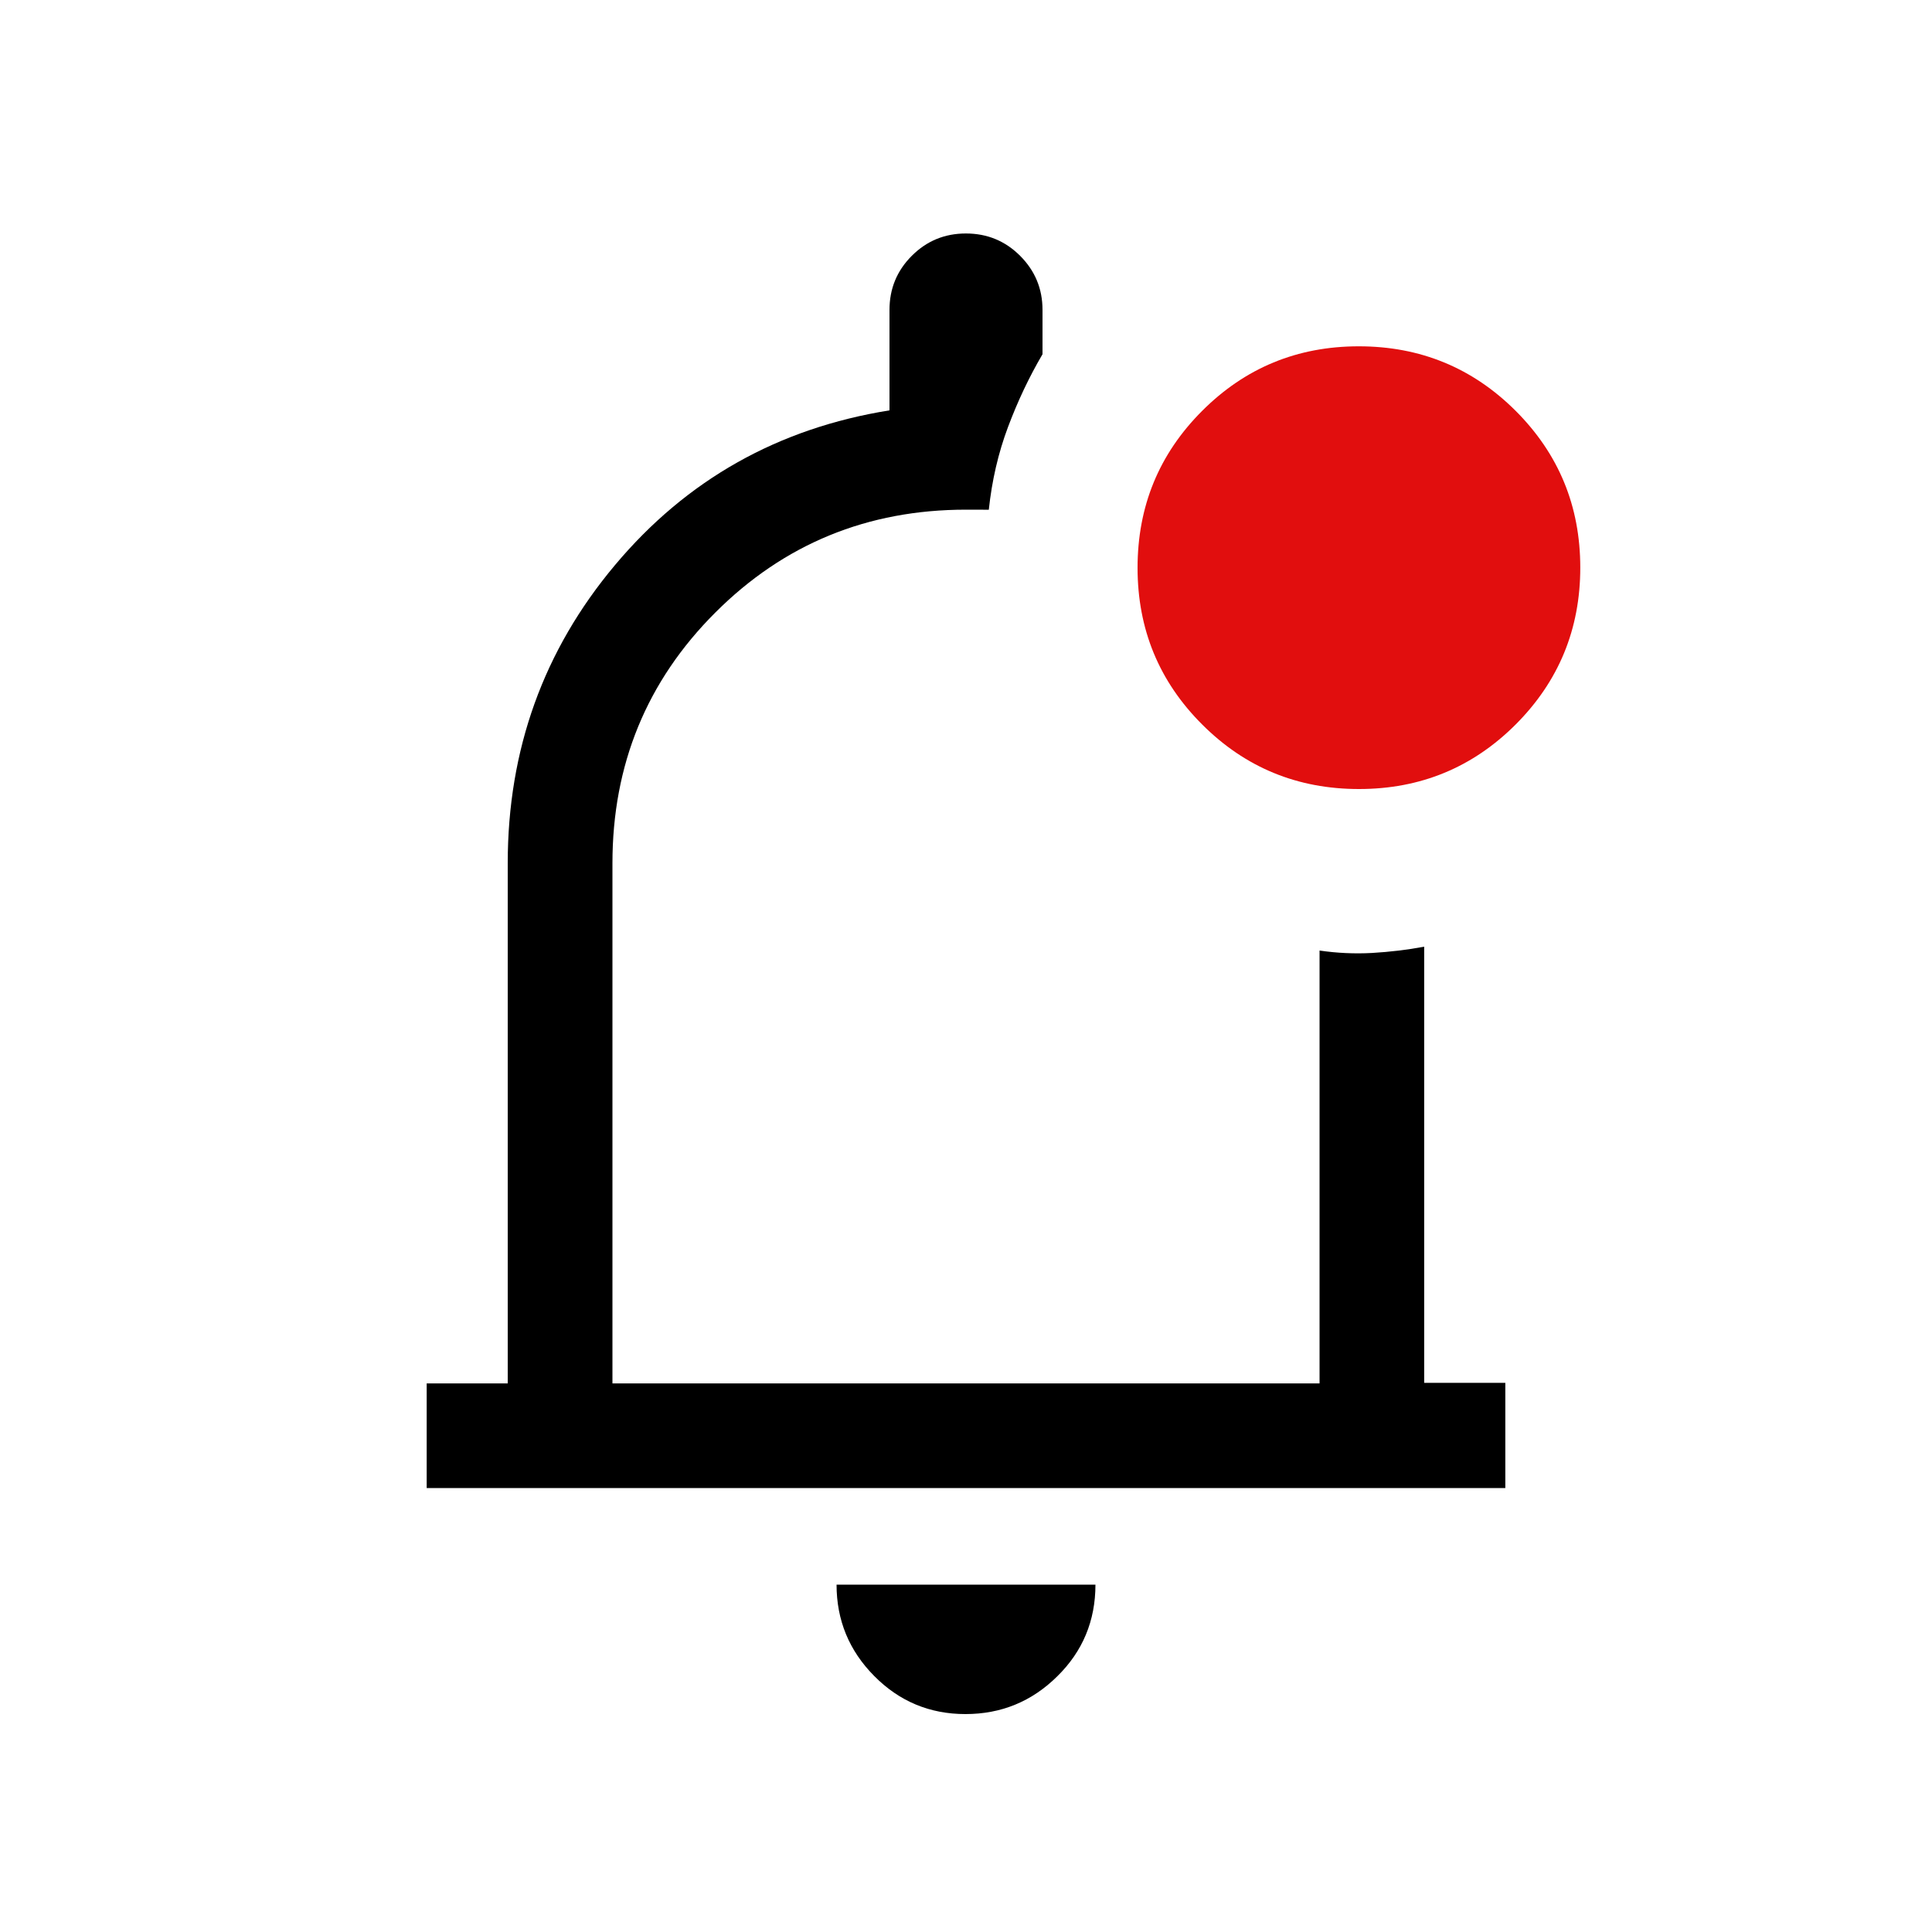 <svg width="20" height="20" viewBox="0 0 20 20" fill="none" xmlns="http://www.w3.org/2000/svg">
<g id="Status=Unread">
<mask id="mask0_47_362" style="mask-type:alpha" maskUnits="userSpaceOnUse" x="0" y="0" width="20" height="20">
<rect id="Bounding box" width="20" height="20" fill="#D9D9D9"/>
</mask>
<g mask="url(#mask0_47_362)">
<g id="notifications_unread">
<path fill-rule="evenodd" clip-rule="evenodd" d="M9.05 17.35C9.309 17.612 9.624 17.744 9.994 17.744C10.364 17.744 10.681 17.614 10.944 17.354C11.208 17.095 11.34 16.778 11.34 16.404H8.66C8.66 16.772 8.79 17.088 9.05 17.35ZM4.417 14.321V15.404H15.583V14.315H14.743V9.8C14.568 9.833 14.388 9.854 14.204 9.865C14.019 9.875 13.838 9.866 13.66 9.84V14.321H6.34V8.936C6.34 7.916 6.695 7.05 7.405 6.341C8.115 5.631 8.98 5.276 10 5.276C10.035 5.276 10.072 5.276 10.112 5.276L10.236 5.277C10.268 4.975 10.334 4.689 10.435 4.42C10.536 4.151 10.655 3.9 10.792 3.667V3.208C10.792 2.988 10.714 2.802 10.56 2.648C10.406 2.494 10.219 2.417 9.999 2.417C9.779 2.417 9.593 2.494 9.439 2.648C9.285 2.802 9.208 2.988 9.208 3.208V4.248C8.054 4.433 7.107 4.967 6.367 5.849C5.627 6.73 5.256 7.76 5.256 8.936V14.321H4.417Z" fill="black"/>
<path d="M14.068 8.168C13.432 8.168 12.891 7.946 12.445 7.5C11.999 7.055 11.776 6.514 11.776 5.878C11.776 5.241 11.998 4.7 12.444 4.254C12.889 3.808 13.43 3.585 14.066 3.585C14.703 3.585 15.244 3.808 15.69 4.253C16.136 4.699 16.359 5.239 16.359 5.876C16.359 6.512 16.136 7.053 15.691 7.499C15.245 7.945 14.704 8.168 14.068 8.168Z" fill="#E10E0E"/>
</g>
</g>
</g>
</svg>
